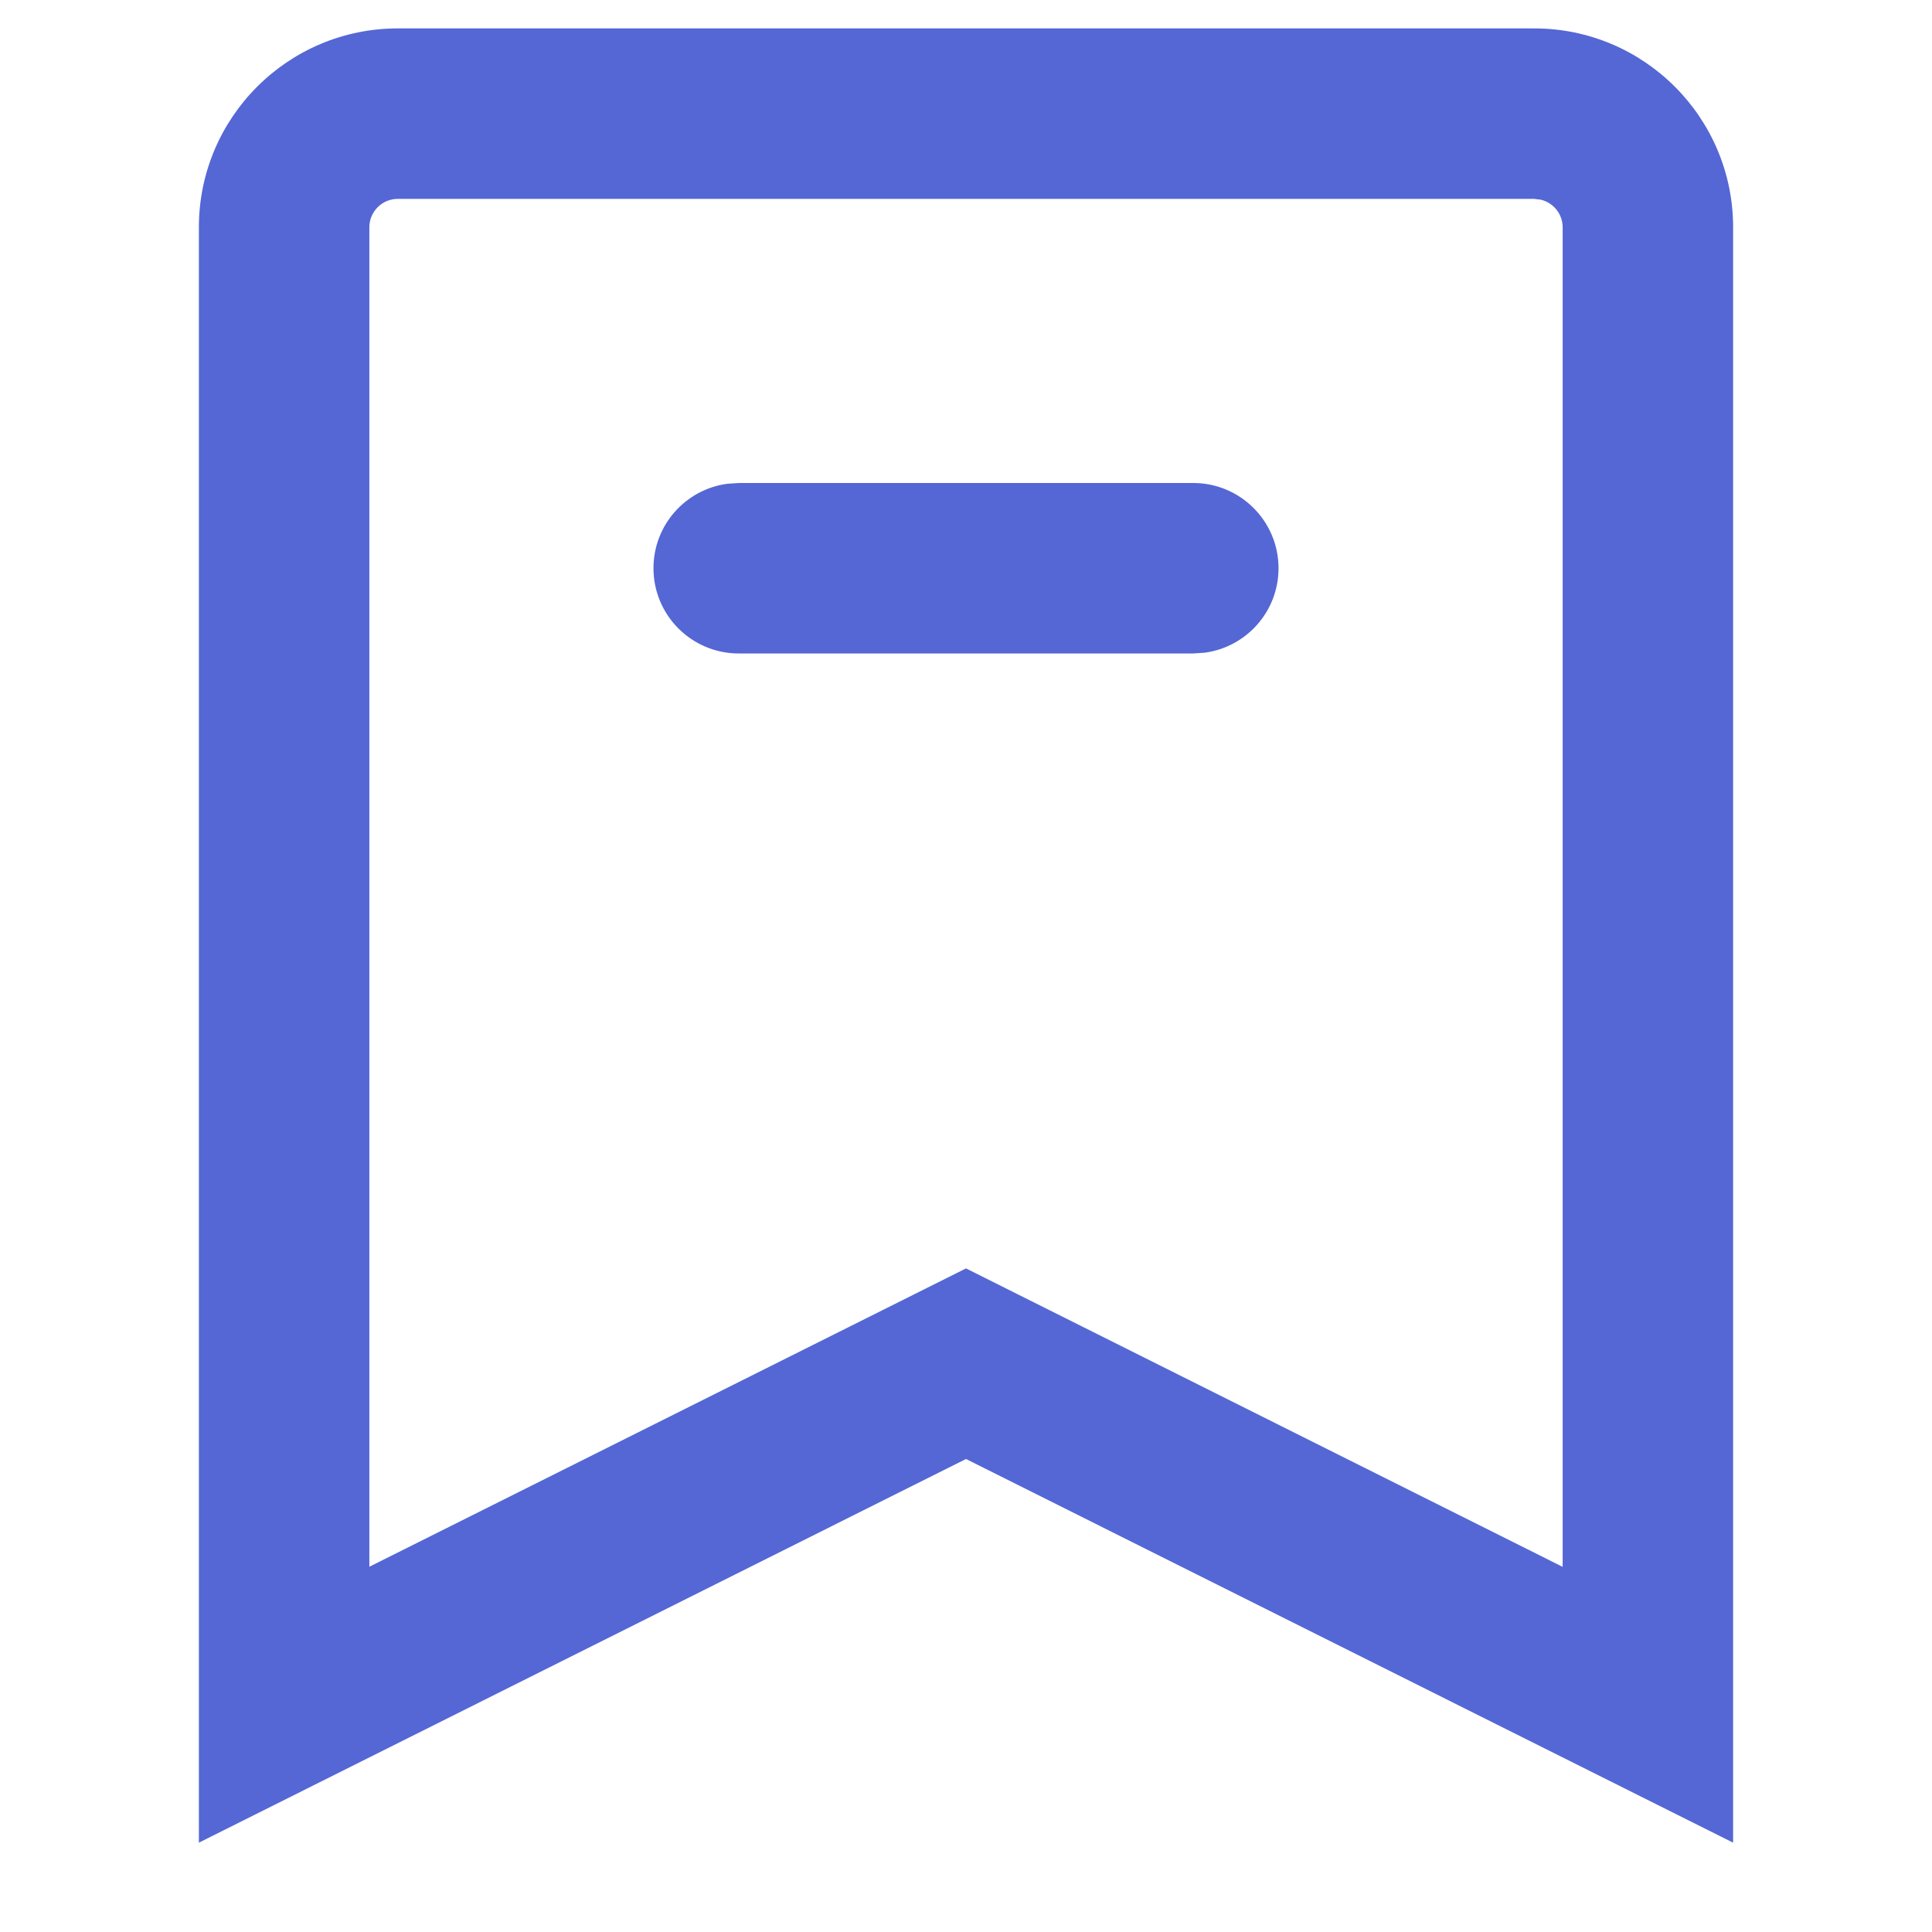 <?xml version="1.0" encoding="UTF-8"?>
<svg width="16px" height="16px" viewBox="0 0 14 17" version="1.1" xmlns="http://www.w3.org/2000/svg" xmlns:xlink="http://www.w3.org/1999/xlink">
    <title>ADF9883E-D963-4DBD-9058-27C205D36BFD</title>
    <g id="Manage" stroke="none" stroke-width="1" fill="none" fill-rule="evenodd">
        <g id="manage-overview" transform="translate(-617, -528)" fill="#5567D5" fill-rule="nonzero">
            <g id="Icon/Apps/Webhook-Copy-7" transform="translate(617.25, 528.25)">
                <path d="M11.75,2.84217094e-14 C12.716,2.84217094e-14 13.5,0.784 13.5,1.75 L13.5,1.75 L13.5,15.964 L6.75,12.588 L0,15.964 L0,1.75 C0,0.784 0.784,2.84217094e-14 1.75,2.84217094e-14 L1.75,2.84217094e-14 Z M11.75,1.5 L1.75,1.5 C1.612,1.5 1.5,1.612 1.5,1.75 L1.5,1.75 L1.5,13.536 L6.75,10.911 L12,13.537 L12,1.75 C12,1.632 11.918,1.533 11.807,1.507 L11.807,1.507 L11.75,1.5 Z M8.75,4 C9.164,4 9.5,4.336 9.5,4.75 C9.5,5.13 9.218,5.443 8.852,5.493 L8.75,5.5 L4.75,5.5 C4.336,5.5 4,5.164 4,4.75 C4,4.37 4.282,4.057 4.648,4.007 L4.75,4 L8.75,4 Z" id="Combined-Shape"></path>
            </g>
        </g>
    </g>
</svg>
